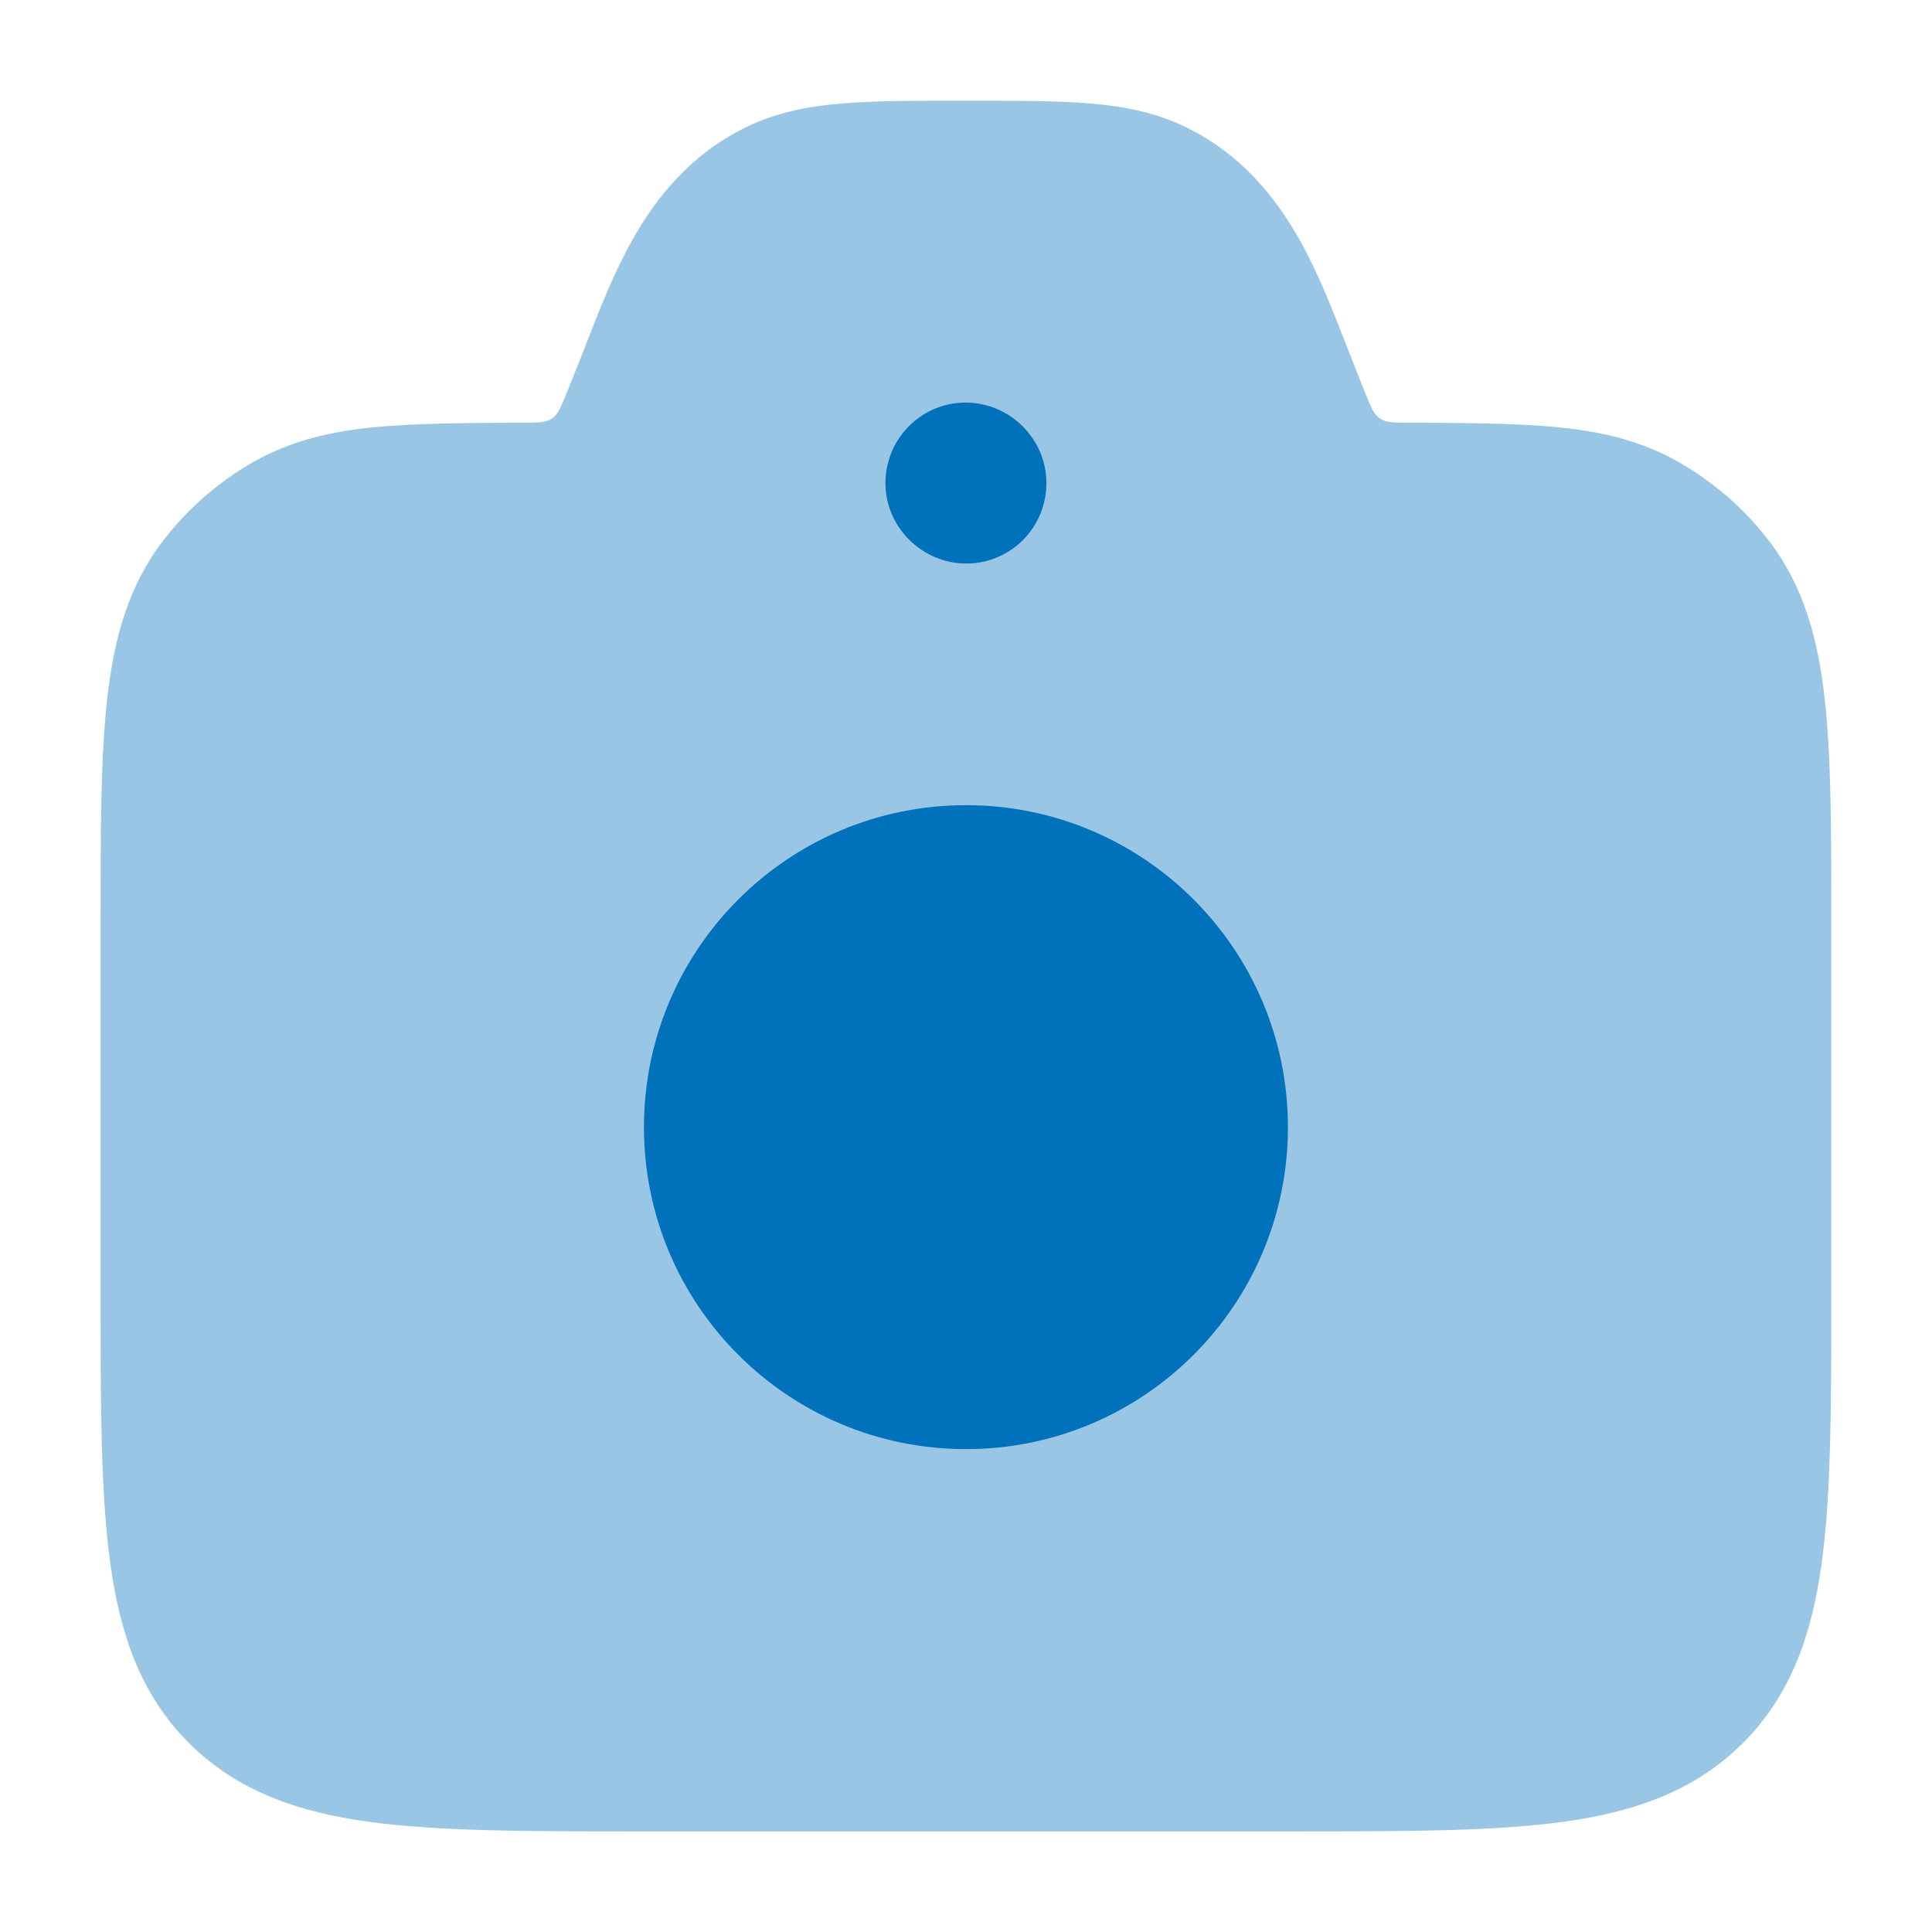 <svg width="16" height="16" viewBox="0 0 16 16" fill="none" xmlns="http://www.w3.org/2000/svg">
<g clip-path="url(#clip0_106_4007)">
<path opacity="0.4" d="M7.979 0.834H8.021C8.423 0.834 8.757 0.834 9.032 0.857C9.32 0.882 9.581 0.934 9.833 1.059C10.281 1.281 10.564 1.633 10.763 1.987C10.917 2.261 11.036 2.569 11.138 2.829C11.162 2.891 11.185 2.95 11.207 3.005L11.304 3.249C11.353 3.371 11.377 3.432 11.428 3.466C11.479 3.5 11.544 3.501 11.676 3.501C12.265 3.502 12.709 3.508 13.061 3.557C13.517 3.62 13.846 3.755 14.188 4.017C14.362 4.15 14.517 4.305 14.65 4.479C14.934 4.85 15.055 5.282 15.111 5.785C15.166 6.271 15.166 6.881 15.166 7.637V10.704C15.166 11.616 15.166 12.351 15.089 12.928C15.008 13.529 14.835 14.034 14.434 14.435C14.033 14.836 13.528 15.009 12.928 15.09C12.35 15.167 11.615 15.167 10.703 15.167H5.296C4.385 15.167 3.65 15.167 3.072 15.09C2.472 15.009 1.967 14.836 1.565 14.435C1.164 14.034 0.991 13.529 0.911 12.928C0.833 12.351 0.833 11.616 0.833 10.704V7.637C0.833 6.881 0.833 6.271 0.888 5.785C0.945 5.282 1.065 4.85 1.35 4.479C1.483 4.305 1.638 4.15 1.811 4.017C2.153 3.755 2.483 3.62 2.938 3.557C3.291 3.508 3.734 3.502 4.324 3.501C4.455 3.501 4.521 3.5 4.571 3.466C4.622 3.432 4.646 3.371 4.695 3.249L4.793 3.005C4.815 2.95 4.838 2.891 4.862 2.829C4.963 2.569 5.083 2.261 5.237 1.987C5.436 1.633 5.719 1.281 6.167 1.059C6.418 0.934 6.679 0.882 6.967 0.857C7.243 0.834 7.576 0.834 7.979 0.834Z" fill="#0072BB"/>
<path d="M5.333 9.335C5.333 7.862 6.527 6.668 8 6.668C9.472 6.668 10.666 7.862 10.666 9.335C10.666 10.807 9.472 12.001 8 12.001C6.527 12.001 5.333 10.807 5.333 9.335Z" fill="#0072BB"/>
<path fill-rule="evenodd" clip-rule="evenodd" d="M7.333 4.001C7.333 3.632 7.63 3.334 7.997 3.334C8.362 3.334 8.666 3.634 8.666 4.001C8.666 4.369 8.369 4.667 8.003 4.667C7.637 4.667 7.333 4.367 7.333 4.001Z" fill="#0072BB"/>
</g>
<defs>
<clipPath id="clip0_106_4007">
<rect width="16" height="16" fill="white"/>
</clipPath>
</defs>
</svg>
